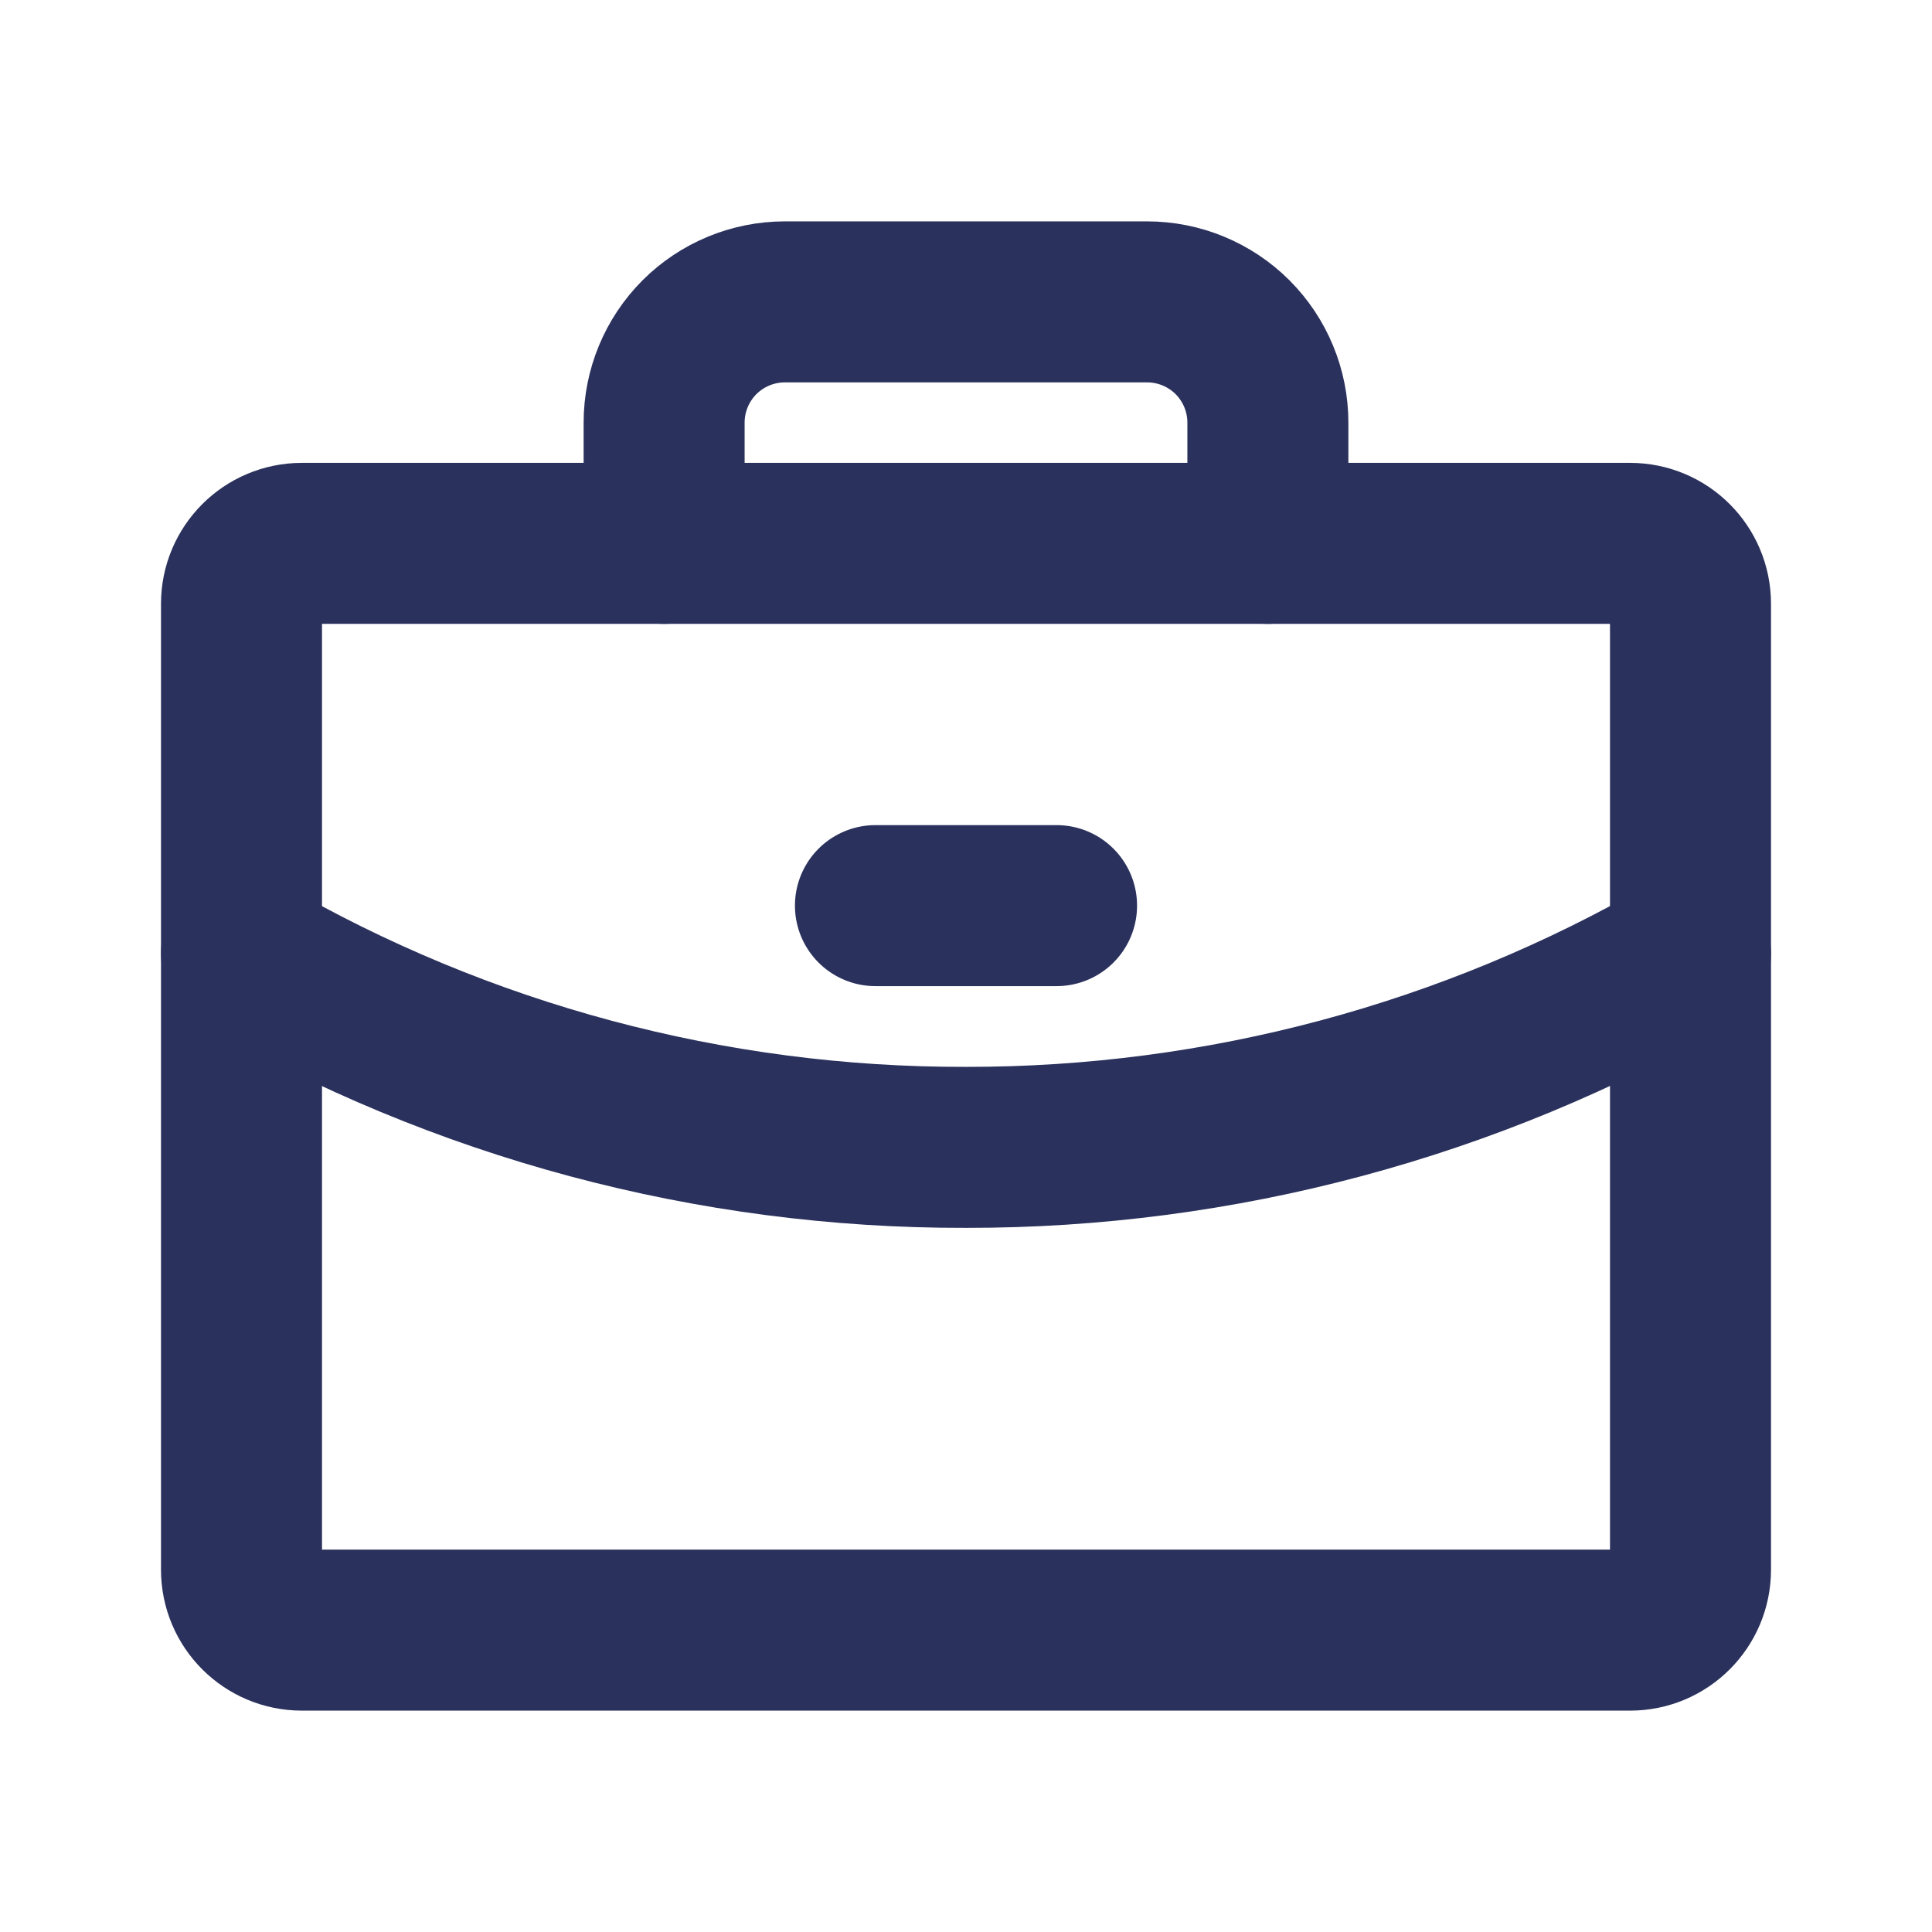 <svg width="24" height="24" viewBox="0 0 24 24" fill="none" xmlns="http://www.w3.org/2000/svg">
<path d="M20.25 6.75H3.75C3.336 6.75 3 7.086 3 7.5V19.5C3 19.914 3.336 20.25 3.75 20.25H20.25C20.664 20.25 21 19.914 21 19.5V7.5C21 7.086 20.664 6.75 20.25 6.75Z" stroke="#2A315C" stroke-width="2" stroke-linecap="round" stroke-linejoin="round"/>
<path d="M15.75 6.75V5.25C15.75 4.852 15.592 4.471 15.311 4.189C15.029 3.908 14.648 3.75 14.25 3.75H9.75C9.352 3.75 8.971 3.908 8.689 4.189C8.408 4.471 8.25 4.852 8.25 5.25V6.75" stroke="#2A315C" stroke-width="2" stroke-linecap="round" stroke-linejoin="round"/>
<path d="M21 11.844C18.265 13.426 15.16 14.257 12 14.253C8.84 14.261 5.734 13.43 3 11.844" stroke="#2A315C" stroke-width="2" stroke-linecap="round" stroke-linejoin="round"/>
<path d="M10.875 11.25H13.125" stroke="#2A315C" stroke-width="2" stroke-linecap="round" stroke-linejoin="round"/>
</svg>
